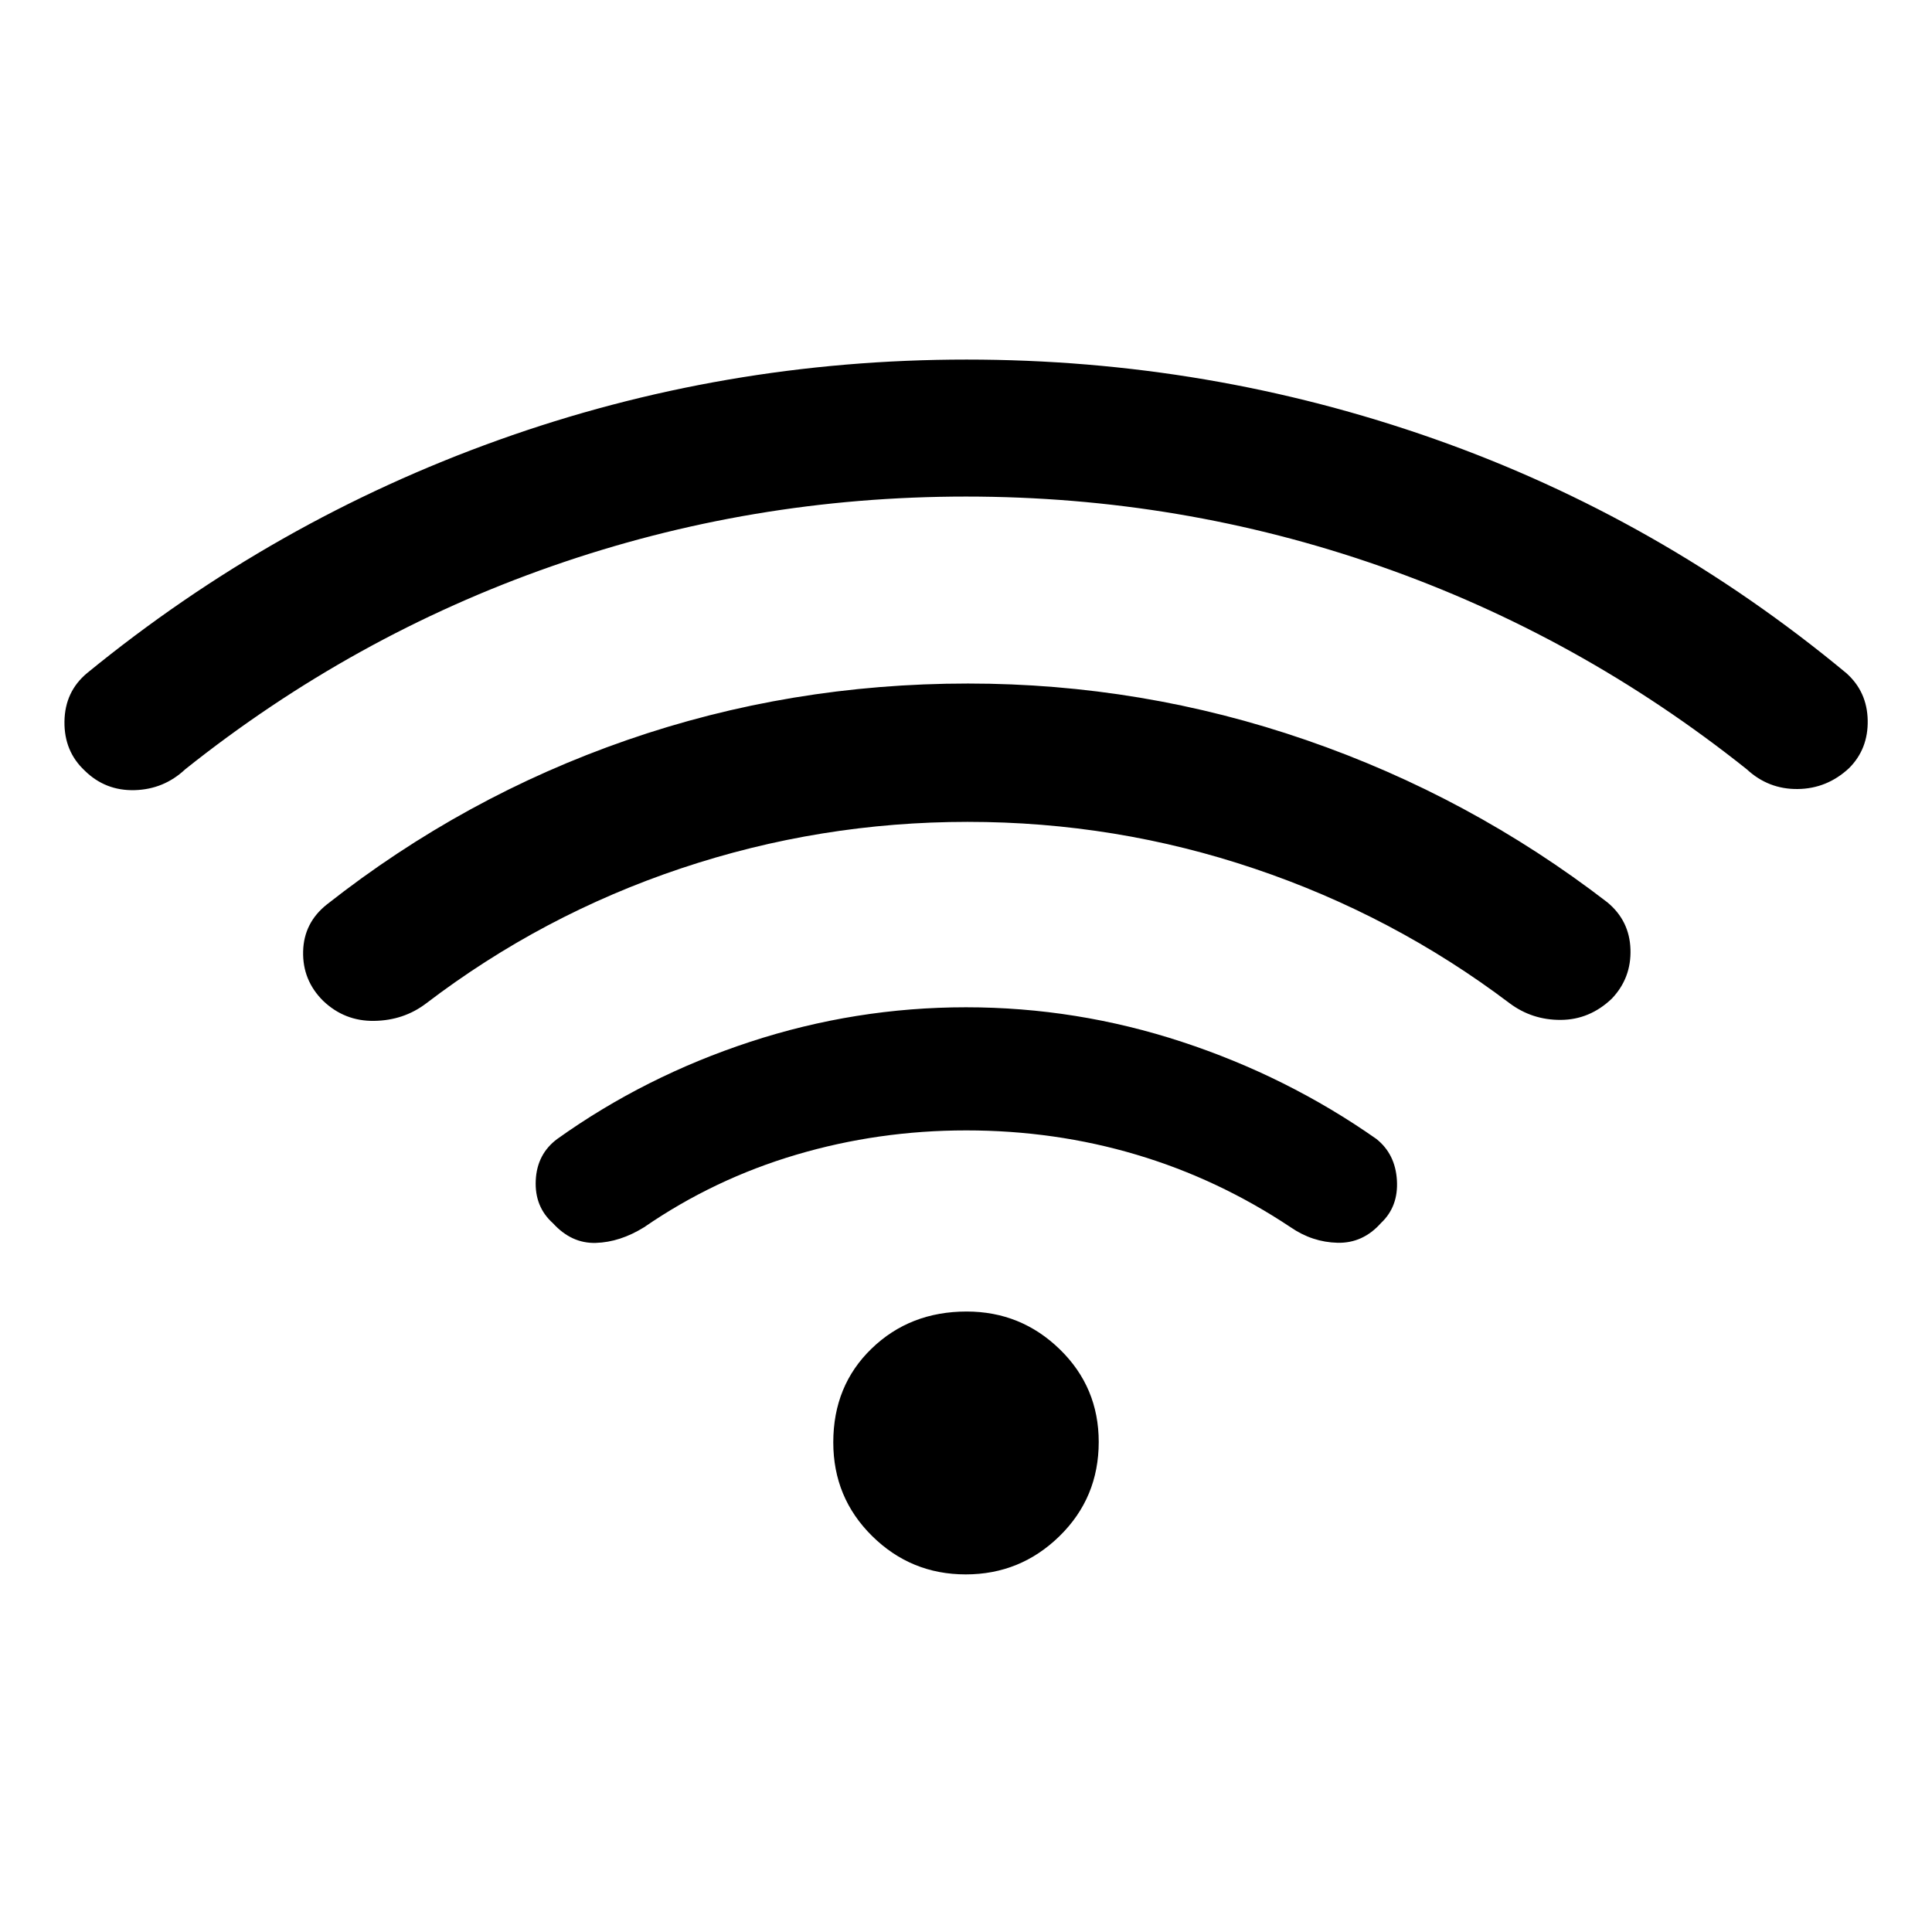 <svg xmlns="http://www.w3.org/2000/svg" height="40" viewBox="0 -960 960 960" width="40"><path d="M480.07-398.31q-43.61 0-84.44 12.09-40.84 12.09-75.6 36.04-11.95 7.41-23.98 7.77-12.04.36-21.26-9.74-9.2-8.21-8.58-21.33.61-13.11 10.71-20.6 43.49-31.07 95.81-48.24T480-459.49q54.95 0 107.27 17.17 52.32 17.17 96.63 48.24 9.43 7.49 10.22 20.55.78 13.06-7.9 21.23-8.99 10.12-21.57 9.83-12.57-.3-23.34-7.71-35.95-23.95-76.53-36.04t-84.71-12.09Zm-.09-314.95q-106.85 0-205.83 34.62-98.97 34.61-182.12 100.9-10.62 9.97-25.16 10.36-14.54.38-24.78-9.71-10.27-9.58-10.06-24.41.2-14.83 11.23-24.04 92.64-75.74 204.33-115.77 111.69-40.02 232.74-40.02 120.54 0 232.49 39.47 111.95 39.48 204.59 116.32 10.36 9.21 10.64 23.45.28 14.24-9.26 23.78-10.97 10.21-25.51 10.37-14.54.17-25.31-9.8-83.15-66.29-182.14-100.9-99-34.62-205.85-34.62Zm.94 161.64q-73.46 0-142.43 23.08-68.98 23.08-126.75 67.13-11.13 8.46-25.83 8.68-14.7.22-25.38-9.99-10.25-10.2-9.91-24.5.33-14.29 11.87-23.42 68.02-53.53 149.05-81.62 81.03-28.1 169.46-28.1 86.66 0 168.08 28.1 81.41 28.1 149.61 80.62 11.03 9.13 11.48 23.38.45 14.25-9.25 24.46-10.97 10.47-25.29 10.58-14.32.12-25.6-8.34-57.57-43.49-126.54-66.77-68.98-23.29-142.57-23.29Zm-1.06 373.93q-27.19 0-46.5-19.06-19.31-19.05-19.31-46.56 0-28.18 19.05-46.59 19.05-18.41 47.23-18.41 27 0 46.31 18.81 19.31 18.81 19.31 46 0 27.71-19.45 46.76-19.45 19.05-46.64 19.05Z"/></svg>
